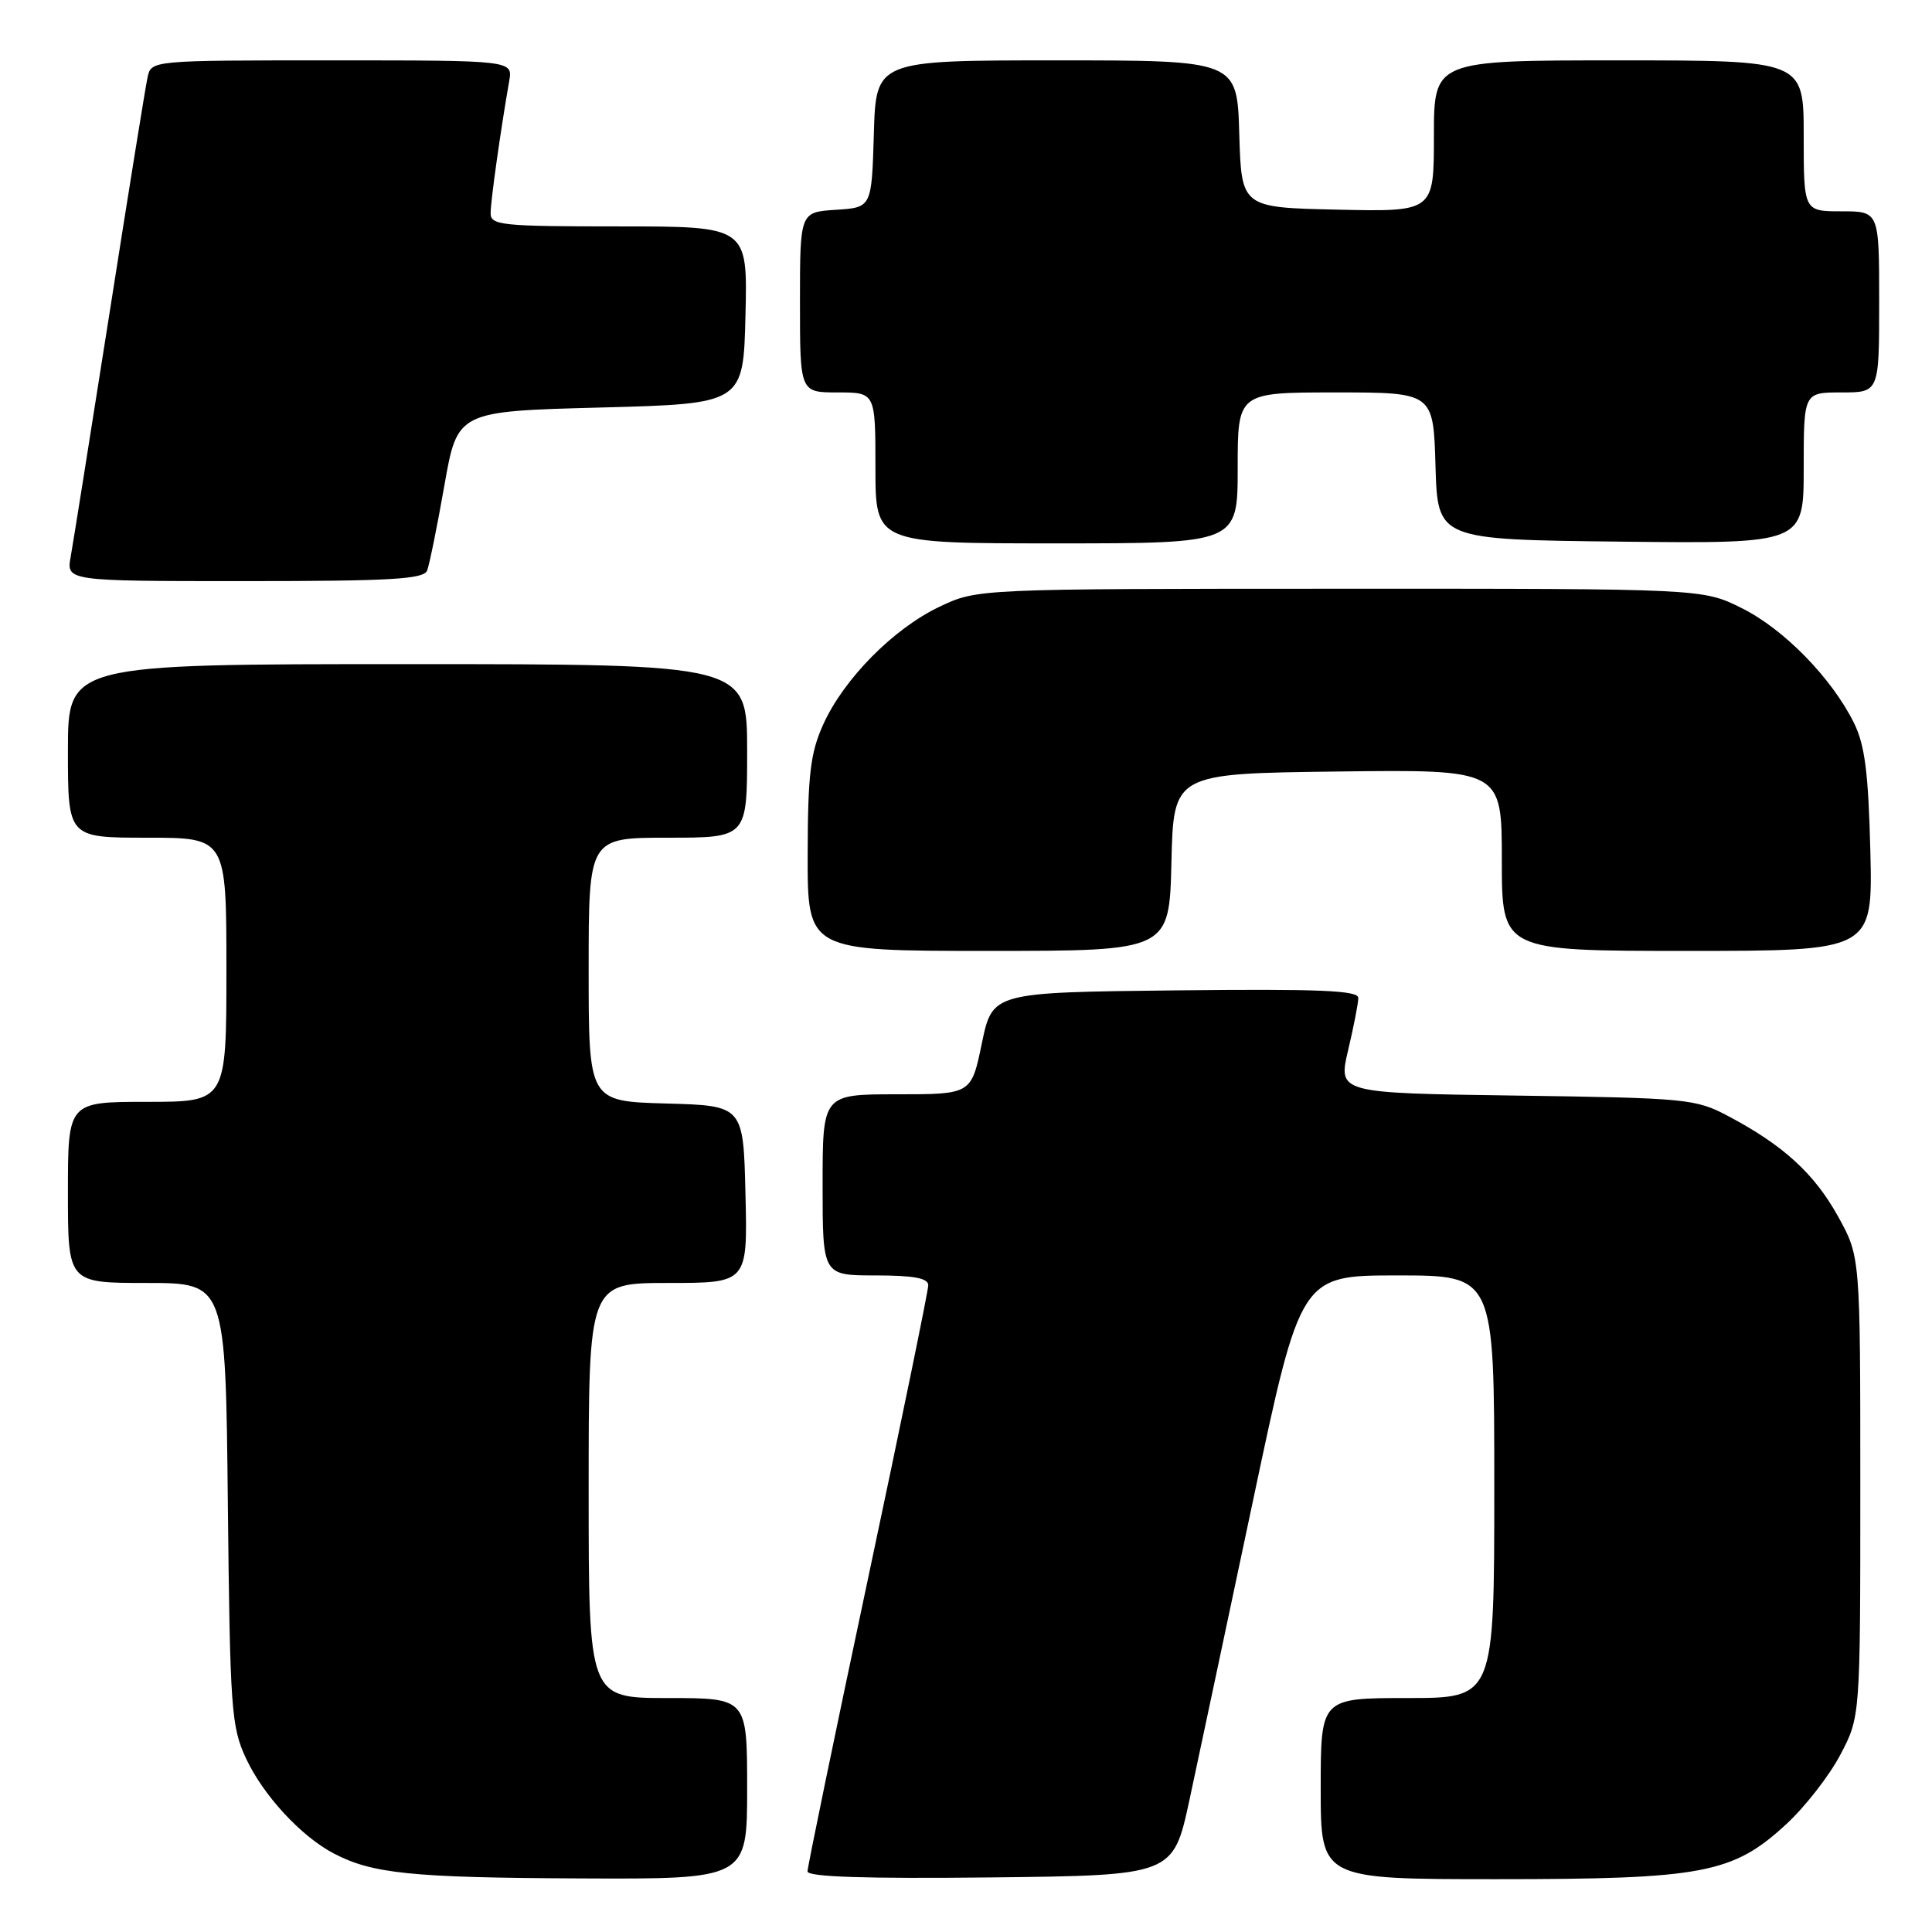 <?xml version="1.0" encoding="UTF-8" standalone="no"?>
<!DOCTYPE svg PUBLIC "-//W3C//DTD SVG 1.1//EN" "http://www.w3.org/Graphics/SVG/1.1/DTD/svg11.dtd" >
<svg xmlns="http://www.w3.org/2000/svg" xmlns:xlink="http://www.w3.org/1999/xlink" version="1.1" viewBox="0 0 256 256">
 <g >
 <path fill="currentColor"
d=" M 99.00 237.00 C 99.00 225.00 99.00 225.00 88.50 225.00 C 78.00 225.00 78.00 225.00 78.00 197.50 C 78.00 170.00 78.00 170.00 88.53 170.00 C 99.06 170.00 99.06 170.00 98.78 158.25 C 98.50 146.50 98.50 146.50 88.25 146.22 C 78.00 145.93 78.00 145.93 78.00 128.47 C 78.00 111.00 78.00 111.00 88.50 111.00 C 99.00 111.00 99.00 111.00 99.00 99.50 C 99.00 88.00 99.00 88.00 54.00 88.00 C 9.00 88.00 9.00 88.00 9.00 99.50 C 9.00 111.00 9.00 111.00 19.50 111.00 C 30.00 111.00 30.00 111.00 30.00 128.50 C 30.00 146.00 30.00 146.00 19.50 146.00 C 9.00 146.00 9.00 146.00 9.00 158.00 C 9.00 170.00 9.00 170.00 19.44 170.00 C 29.89 170.00 29.89 170.00 30.19 199.25 C 30.48 226.48 30.64 228.81 32.60 233.00 C 34.87 237.88 39.90 243.33 44.22 245.59 C 49.33 248.27 54.52 248.80 76.75 248.90 C 99.00 249.00 99.00 249.00 99.00 237.00 Z  M 157.61 238.50 C 158.79 233.00 162.59 215.11 166.05 198.75 C 172.34 169.00 172.34 169.00 185.17 169.00 C 198.00 169.00 198.00 169.00 198.00 197.00 C 198.00 225.00 198.00 225.00 186.50 225.00 C 175.00 225.00 175.00 225.00 175.00 237.00 C 175.00 249.00 175.00 249.00 198.32 249.00 C 225.64 249.00 229.61 248.25 236.68 241.72 C 239.16 239.44 242.38 235.31 243.84 232.54 C 246.50 227.50 246.50 227.50 246.50 197.00 C 246.50 166.50 246.50 166.50 243.55 161.18 C 240.41 155.51 236.29 151.74 229.00 147.89 C 224.69 145.60 223.51 145.49 200.90 145.17 C 177.30 144.84 177.30 144.84 178.63 139.17 C 179.37 136.05 179.98 132.93 179.98 132.23 C 180.00 131.24 174.81 131.02 155.75 131.23 C 131.50 131.50 131.50 131.50 130.10 138.25 C 128.70 145.00 128.70 145.00 118.85 145.00 C 109.00 145.00 109.00 145.00 109.00 157.00 C 109.00 169.00 109.00 169.00 116.00 169.00 C 121.07 169.00 123.00 169.36 123.00 170.30 C 123.00 171.01 119.40 188.54 115.00 209.25 C 110.60 229.96 107.00 247.39 107.00 247.97 C 107.00 248.70 114.63 248.95 131.23 248.77 C 155.45 248.50 155.45 248.50 157.61 238.50 Z  M 155.22 114.25 C 155.50 102.50 155.50 102.50 177.25 102.23 C 199.00 101.96 199.00 101.96 199.00 113.98 C 199.00 126.00 199.00 126.00 223.58 126.00 C 248.15 126.00 248.15 126.00 247.83 112.75 C 247.57 102.34 247.10 98.70 245.65 95.77 C 242.68 89.81 236.39 83.37 230.79 80.58 C 225.61 78.00 225.61 78.00 177.55 78.01 C 129.50 78.02 129.50 78.02 124.50 80.39 C 118.39 83.29 111.80 89.96 109.08 96.00 C 107.38 99.76 107.04 102.61 107.02 113.25 C 107.00 126.00 107.00 126.00 130.97 126.00 C 154.94 126.00 154.94 126.00 155.22 114.25 Z  M 56.60 75.59 C 56.90 74.81 57.93 69.75 58.88 64.34 C 60.61 54.50 60.61 54.50 79.56 54.00 C 98.50 53.50 98.50 53.50 98.78 41.75 C 99.06 30.00 99.06 30.00 82.03 30.00 C 66.47 30.00 65.00 29.85 65.01 28.25 C 65.01 26.63 66.34 17.20 67.47 10.75 C 67.95 8.00 67.95 8.00 43.99 8.00 C 20.04 8.00 20.04 8.00 19.55 10.25 C 19.28 11.49 17.01 25.55 14.51 41.50 C 12.00 57.45 9.69 71.96 9.37 73.75 C 8.78 77.00 8.78 77.00 32.42 77.00 C 51.84 77.00 56.16 76.75 56.60 75.59 Z  M 164.00 62.00 C 164.00 52.00 164.00 52.00 176.96 52.00 C 189.93 52.00 189.93 52.00 190.21 61.75 C 190.50 71.50 190.50 71.50 214.75 71.77 C 239.00 72.04 239.00 72.04 239.00 62.02 C 239.00 52.00 239.00 52.00 244.00 52.00 C 249.00 52.00 249.00 52.00 249.00 40.00 C 249.00 28.00 249.00 28.00 244.00 28.00 C 239.00 28.00 239.00 28.00 239.00 18.00 C 239.00 8.00 239.00 8.00 214.50 8.00 C 190.00 8.00 190.00 8.00 190.00 18.03 C 190.00 28.06 190.00 28.06 177.25 27.78 C 164.50 27.50 164.50 27.50 164.21 17.75 C 163.93 8.00 163.93 8.00 140.00 8.00 C 116.07 8.00 116.07 8.00 115.79 17.75 C 115.50 27.50 115.50 27.50 110.75 27.80 C 106.00 28.11 106.00 28.11 106.00 40.05 C 106.00 52.00 106.00 52.00 111.00 52.00 C 116.00 52.00 116.00 52.00 116.00 62.00 C 116.00 72.00 116.00 72.00 140.00 72.00 C 164.00 72.00 164.00 72.00 164.00 62.00 Z "/>
</g>
</svg>